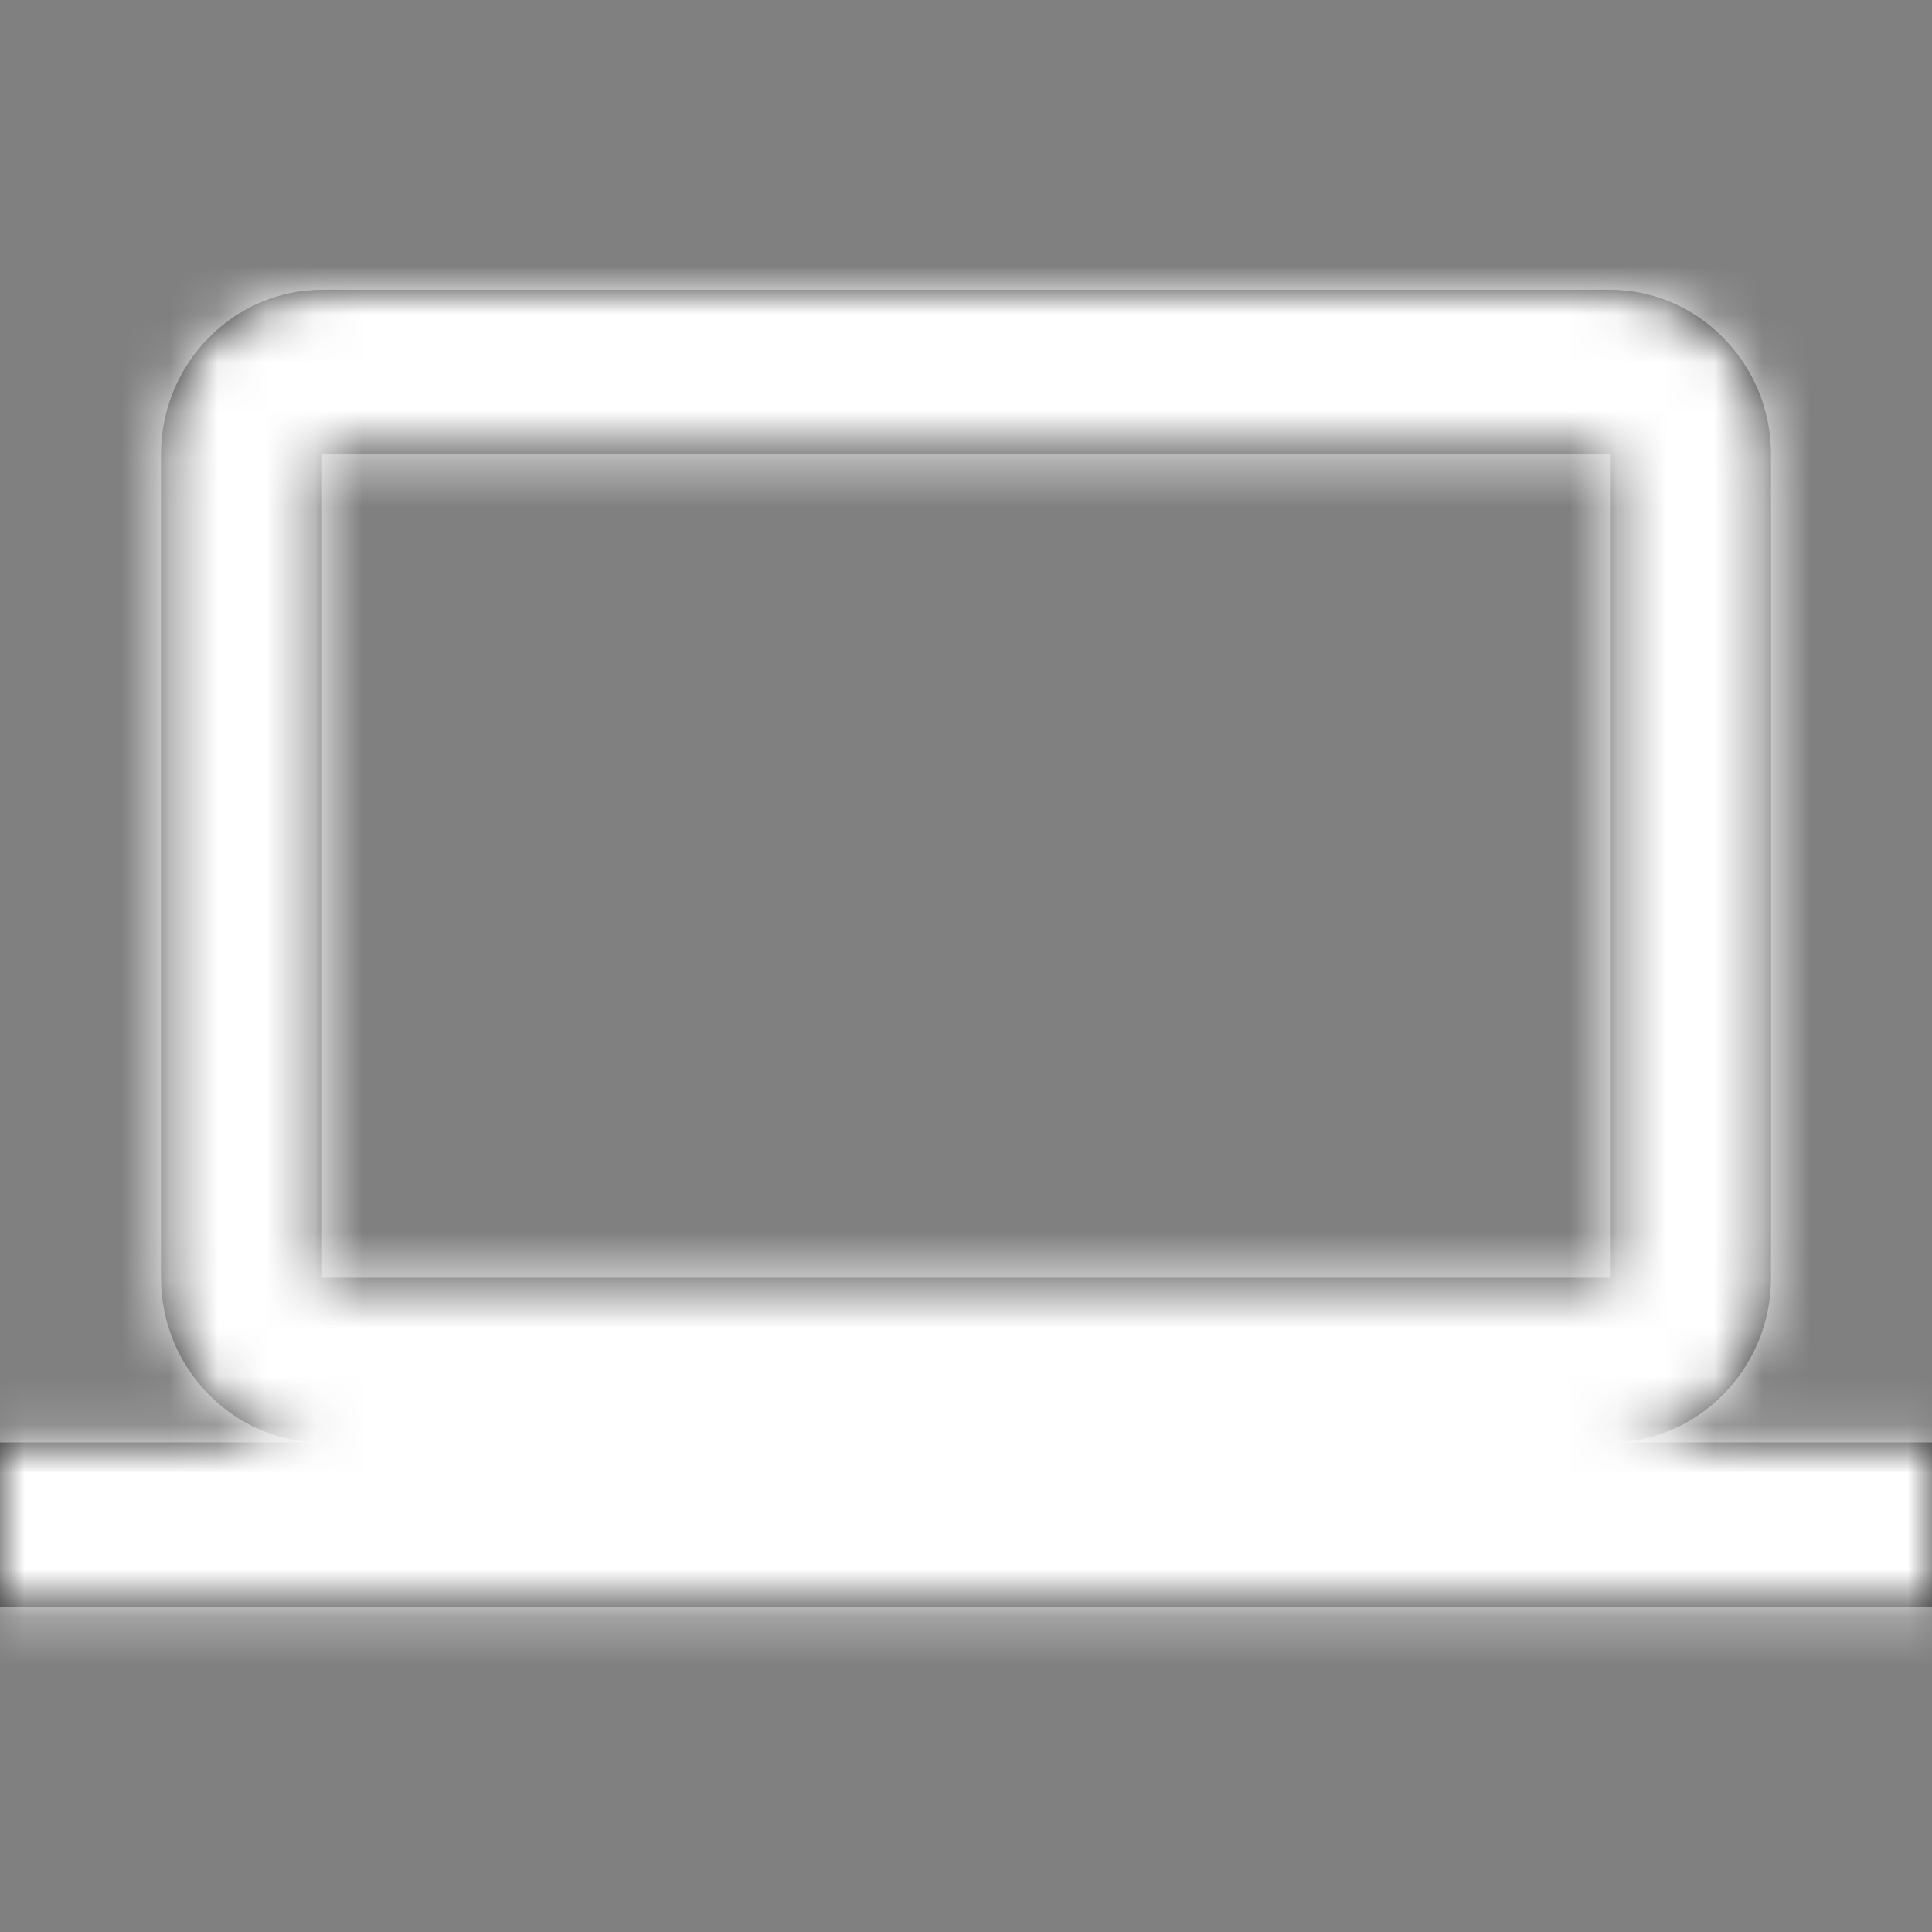<?xml version="1.0" encoding="UTF-8"?>
<svg width="40px" height="40px" viewBox="0 0 40 40" version="1.1" xmlns="http://www.w3.org/2000/svg" xmlns:xlink="http://www.w3.org/1999/xlink">
    <rect x="0" y="0" width="40" height="40" fill="#808080" stroke="none"/>
    <!-- Generator: Sketch 48.2 (47327) - http://www.bohemiancoding.com/sketch -->
    <title>01-icons/device/laptop copy 2</title>
    <desc>Created with Sketch.</desc>
    <defs>
        <path d="M33.333,29.864 C35.167,29.864 36.667,28.33 36.667,26.455 L36.667,9.409 C36.667,7.534 35.167,6 33.333,6 L6.667,6 C4.833,6 3.333,7.534 3.333,9.409 L3.333,26.455 C3.333,28.33 4.833,29.864 6.667,29.864 L0,29.864 L0,33.273 L40,33.273 L40,29.864 L33.333,29.864 Z M6.667,9.409 L33.333,9.409 L33.333,26.455 L6.667,26.455 L6.667,9.409 Z" id="path-1"></path>
    </defs>
    <g id="Symbols" stroke="none" stroke-width="1" fill="none" fill-rule="evenodd">
        <g id="01-icons/device/laptop-copy-2">
            <mask id="mask-2" fill="white">
                <use xlink:href="#path-1"></use>
            </mask>
            <use id="Page-1" fill-opacity="0.87" fill="#212121" xlink:href="#path-1"></use>
            <g id="00-color/neutral-color/white" mask="url(#mask-2)" fill="#FFFFFF">
                <rect id="Background" x="0" y="0" width="40" height="40"></rect>
            </g>
        </g>
    </g>
</svg>